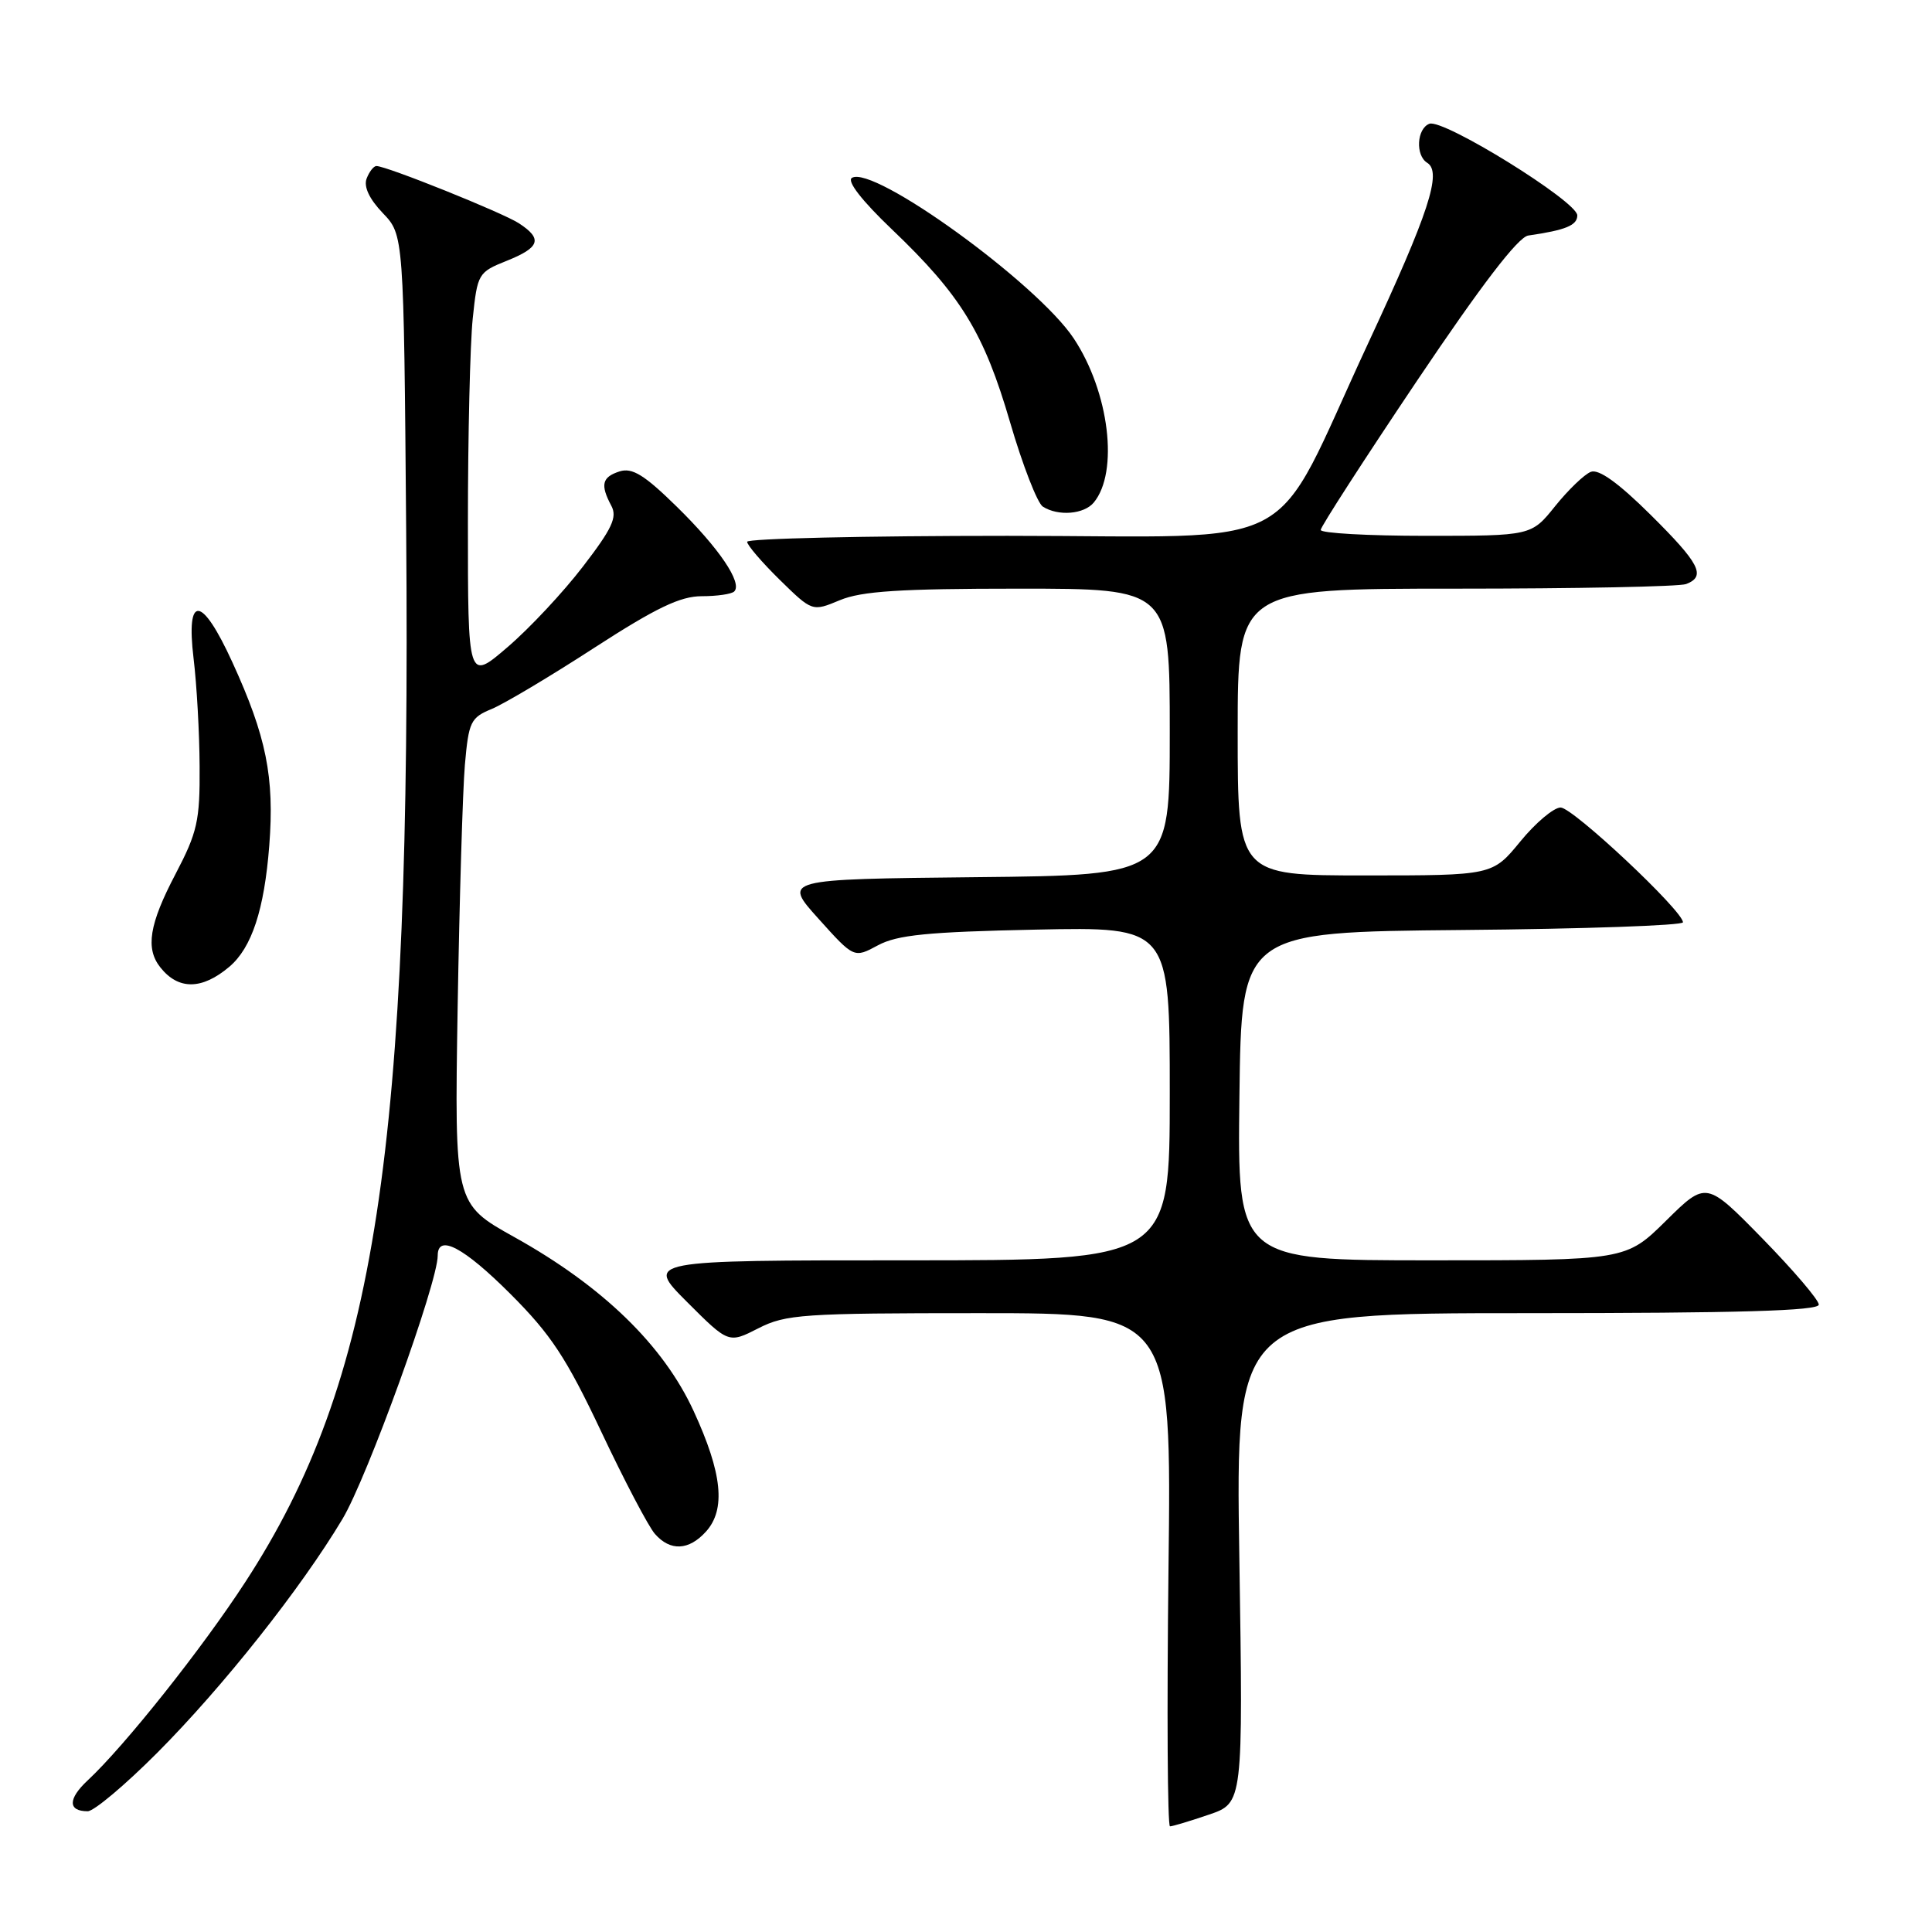 <?xml version="1.0" encoding="UTF-8" standalone="no"?>
<!DOCTYPE svg PUBLIC "-//W3C//DTD SVG 1.1//EN" "http://www.w3.org/Graphics/SVG/1.1/DTD/svg11.dtd" >
<svg xmlns="http://www.w3.org/2000/svg" xmlns:xlink="http://www.w3.org/1999/xlink" version="1.1" viewBox="0 0 256 256">
 <g >
 <path fill="currentColor"
d=" M 160.18 240.45 C 164.72 238.91 164.72 238.91 164.22 206.45 C 163.71 174.00 163.71 174.00 202.36 174.00 C 230.34 174.00 241.00 173.69 241.00 172.87 C 241.00 172.25 237.64 168.32 233.54 164.12 C 226.08 156.50 226.08 156.50 220.76 161.75 C 215.44 167.00 215.44 167.00 189.70 167.00 C 163.96 167.00 163.96 167.00 164.23 145.25 C 164.50 123.50 164.50 123.50 193.75 123.23 C 209.84 123.09 223.00 122.63 223.00 122.21 C 223.00 120.69 208.41 107.00 206.79 107.00 C 205.88 107.00 203.47 109.03 201.45 111.50 C 197.76 116.00 197.76 116.00 180.88 116.00 C 164.00 116.00 164.00 116.00 164.00 97.00 C 164.00 78.00 164.00 78.00 192.92 78.00 C 208.82 78.00 222.55 77.73 223.42 77.39 C 226.10 76.36 225.23 74.67 218.68 68.18 C 214.45 63.99 211.85 62.12 210.80 62.52 C 209.94 62.85 207.81 64.90 206.07 67.06 C 202.91 71.00 202.91 71.00 188.95 71.00 C 181.28 71.00 175.00 70.65 175.00 70.22 C 175.00 69.80 180.74 60.91 187.75 50.47 C 196.31 37.73 201.16 31.41 202.50 31.21 C 207.47 30.49 209.00 29.86 209.00 28.54 C 209.00 26.70 191.24 15.70 189.40 16.40 C 187.73 17.04 187.53 20.59 189.11 21.57 C 191.10 22.80 189.34 28.19 181.28 45.50 C 168.06 73.92 173.54 71.00 133.49 71.00 C 114.52 71.00 99.00 71.36 99.00 71.79 C 99.00 72.23 100.94 74.49 103.31 76.82 C 107.63 81.05 107.63 81.05 111.28 79.53 C 114.15 78.33 119.27 78.00 134.97 78.00 C 155.00 78.00 155.00 78.00 155.00 96.98 C 155.00 115.97 155.00 115.97 129.37 116.23 C 103.74 116.50 103.74 116.50 108.45 121.73 C 113.16 126.97 113.16 126.97 116.33 125.26 C 118.89 123.88 122.91 123.48 137.25 123.18 C 155.00 122.81 155.00 122.81 155.00 144.90 C 155.00 167.00 155.00 167.00 120.26 167.00 C 85.52 167.00 85.52 167.00 91.03 172.51 C 96.54 178.02 96.54 178.02 100.48 176.01 C 104.12 174.15 106.36 174.00 129.83 174.00 C 155.24 174.00 155.24 174.00 154.83 208.00 C 154.61 226.70 154.70 242.00 155.03 242.00 C 155.37 242.00 157.69 241.30 160.18 240.45 Z  M 20.84 232.25 C 29.56 223.49 39.86 210.50 45.37 201.29 C 48.66 195.81 58.00 169.98 58.00 166.37 C 58.00 163.45 61.45 165.27 67.64 171.46 C 73.00 176.82 75.04 179.91 79.67 189.71 C 82.73 196.19 85.93 202.29 86.78 203.25 C 88.81 205.57 91.27 205.46 93.54 202.95 C 96.20 200.01 95.71 195.21 91.91 186.97 C 87.89 178.24 79.86 170.44 68.15 163.92 C 60.22 159.50 60.22 159.50 60.64 133.50 C 60.88 119.20 61.31 104.73 61.60 101.34 C 62.10 95.64 62.36 95.09 65.16 93.94 C 66.82 93.25 72.93 89.61 78.74 85.84 C 86.93 80.54 90.14 79.00 92.99 79.00 C 95.01 79.00 96.95 78.72 97.29 78.37 C 98.41 77.25 95.27 72.62 89.69 67.15 C 85.39 62.93 83.78 61.94 82.11 62.46 C 79.76 63.21 79.52 64.23 81.00 67.01 C 81.82 68.53 81.11 70.04 77.25 75.06 C 74.64 78.47 70.14 83.28 67.25 85.75 C 62.00 90.26 62.00 90.26 62.00 69.28 C 62.00 57.74 62.29 45.55 62.64 42.20 C 63.26 36.26 63.37 36.07 67.14 34.56 C 71.56 32.79 71.93 31.65 68.75 29.58 C 66.57 28.17 51.22 22.00 49.88 22.00 C 49.51 22.00 48.93 22.75 48.58 23.66 C 48.17 24.73 48.93 26.36 50.72 28.23 C 53.50 31.13 53.50 31.13 53.82 70.31 C 54.49 152.49 49.82 183.04 32.51 209.62 C 26.76 218.47 16.52 231.34 11.63 235.90 C 8.99 238.36 8.98 240.00 11.62 240.00 C 12.45 240.00 16.59 236.51 20.84 232.25 Z  M 30.39 128.10 C 33.36 125.58 35.02 120.54 35.68 112.04 C 36.38 102.97 35.29 97.58 30.79 87.75 C 26.73 78.87 24.62 78.67 25.65 87.25 C 26.07 90.69 26.43 97.13 26.45 101.56 C 26.50 108.77 26.15 110.29 23.25 115.83 C 19.77 122.46 19.25 125.68 21.25 128.19 C 23.64 131.20 26.76 131.17 30.39 128.10 Z  M 144.93 66.59 C 148.27 62.55 146.99 51.96 142.28 44.85 C 137.44 37.54 115.72 21.82 112.88 23.57 C 112.19 24.00 114.20 26.59 118.17 30.38 C 127.34 39.13 130.38 44.10 133.84 55.95 C 135.50 61.64 137.46 66.67 138.18 67.13 C 140.22 68.43 143.63 68.15 144.93 66.59 Z "/>
</g>
</svg>